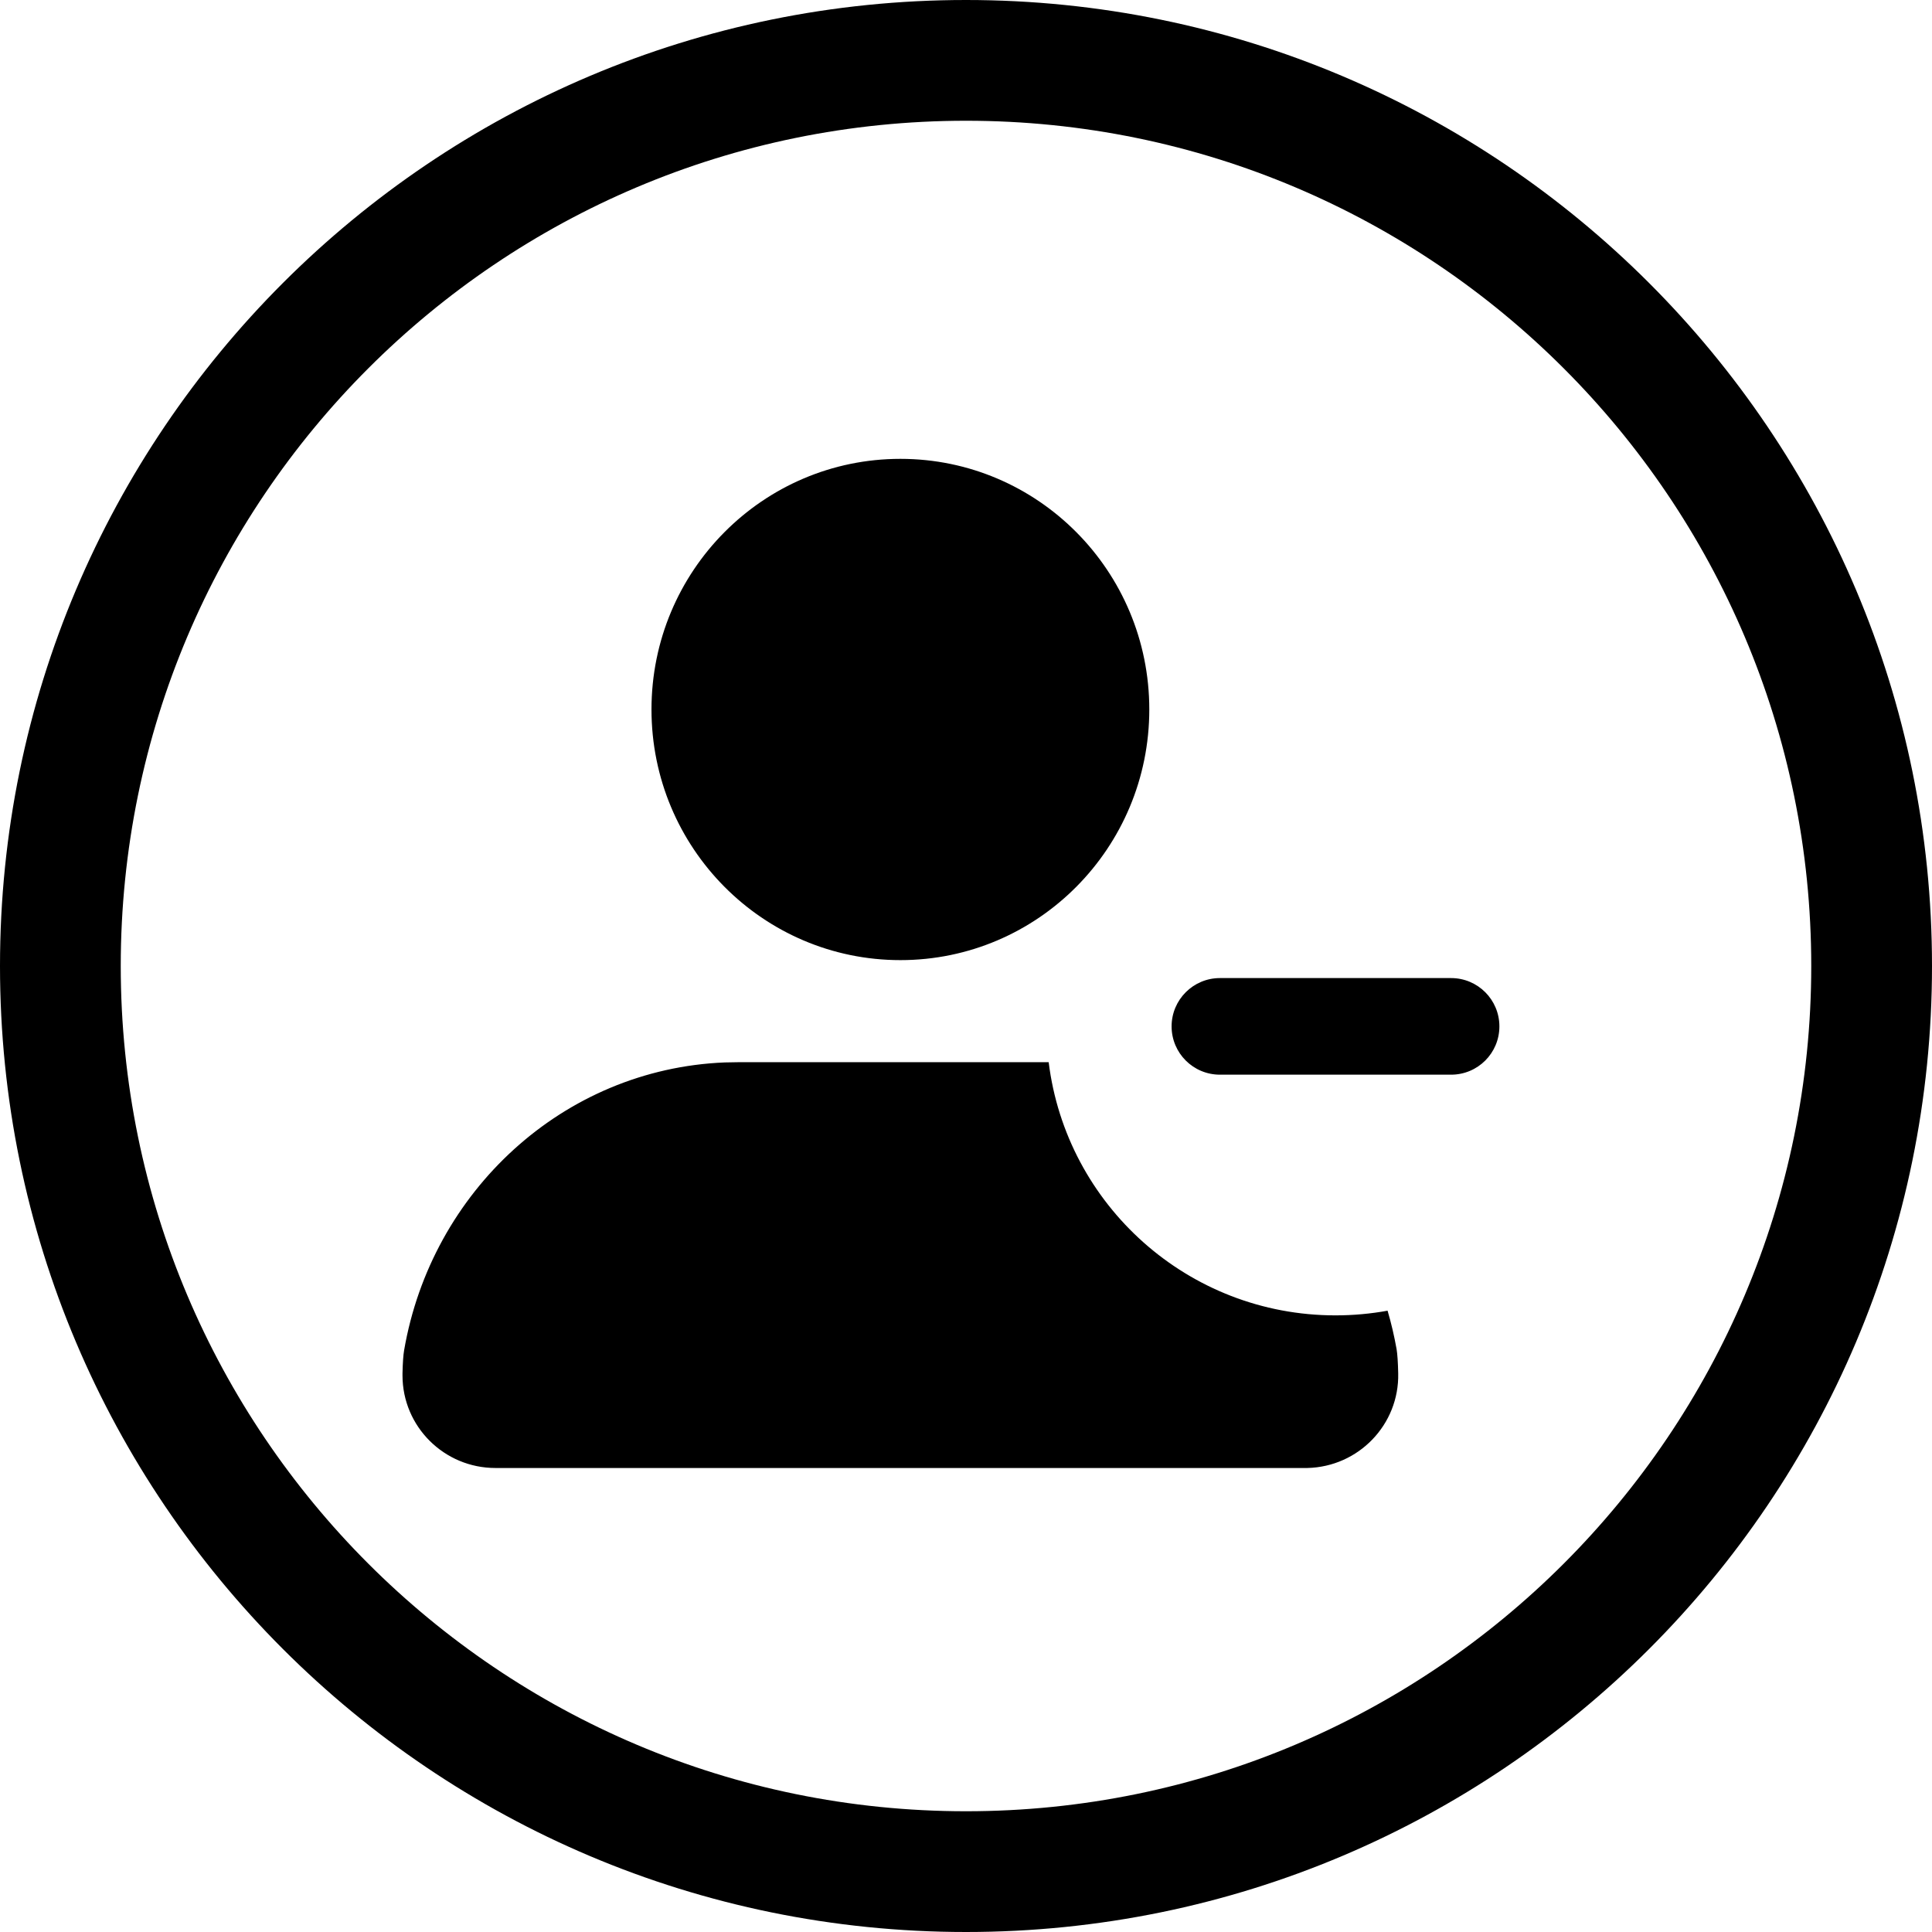 <svg width="24" height="24" viewBox="0 0 24 24" fill="none" xmlns="http://www.w3.org/2000/svg">
<path d="M12 22.5C6.201 22.5 1.5 17.799 1.5 12C1.5 6.201 6.201 1.5 12 1.5C17.799 1.5 22.5 6.201 22.5 12C22.5 17.799 17.799 22.5 12 22.5ZM0 12C0 18.627 5.373 24 12 24C18.627 24 24 18.627 24 12C24 5.373 18.627 0 12 0C5.373 0 0 5.373 0 12ZM14.277 8.813C14.277 7.094 12.893 5.7 11.185 5.7C9.477 5.7 8.093 7.094 8.093 8.813C8.093 10.533 9.477 11.927 11.185 11.927C12.893 11.927 14.277 10.533 14.277 8.813ZM16.59 16.34C14.758 16.34 13.246 14.968 13.027 13.195H9.172L9.002 13.198C6.995 13.28 5.359 14.801 5.02 16.774C5.01 16.831 5.003 16.926 5 17.06L5 17.086C5 17.721 5.517 18.236 6.155 18.236H11.185H16.214L16.239 18.236C16.877 18.222 17.383 17.696 17.369 17.061C17.366 16.92 17.359 16.82 17.349 16.76C17.32 16.597 17.283 16.438 17.237 16.282C17.027 16.32 16.811 16.34 16.59 16.34ZM14.554 12.75C14.554 13.082 14.823 13.35 15.154 13.35H18.026C18.358 13.35 18.626 13.082 18.626 12.75C18.626 12.419 18.358 12.15 18.026 12.15H15.154C14.823 12.15 14.554 12.419 14.554 12.75Z" fill="black"/>
</svg>
